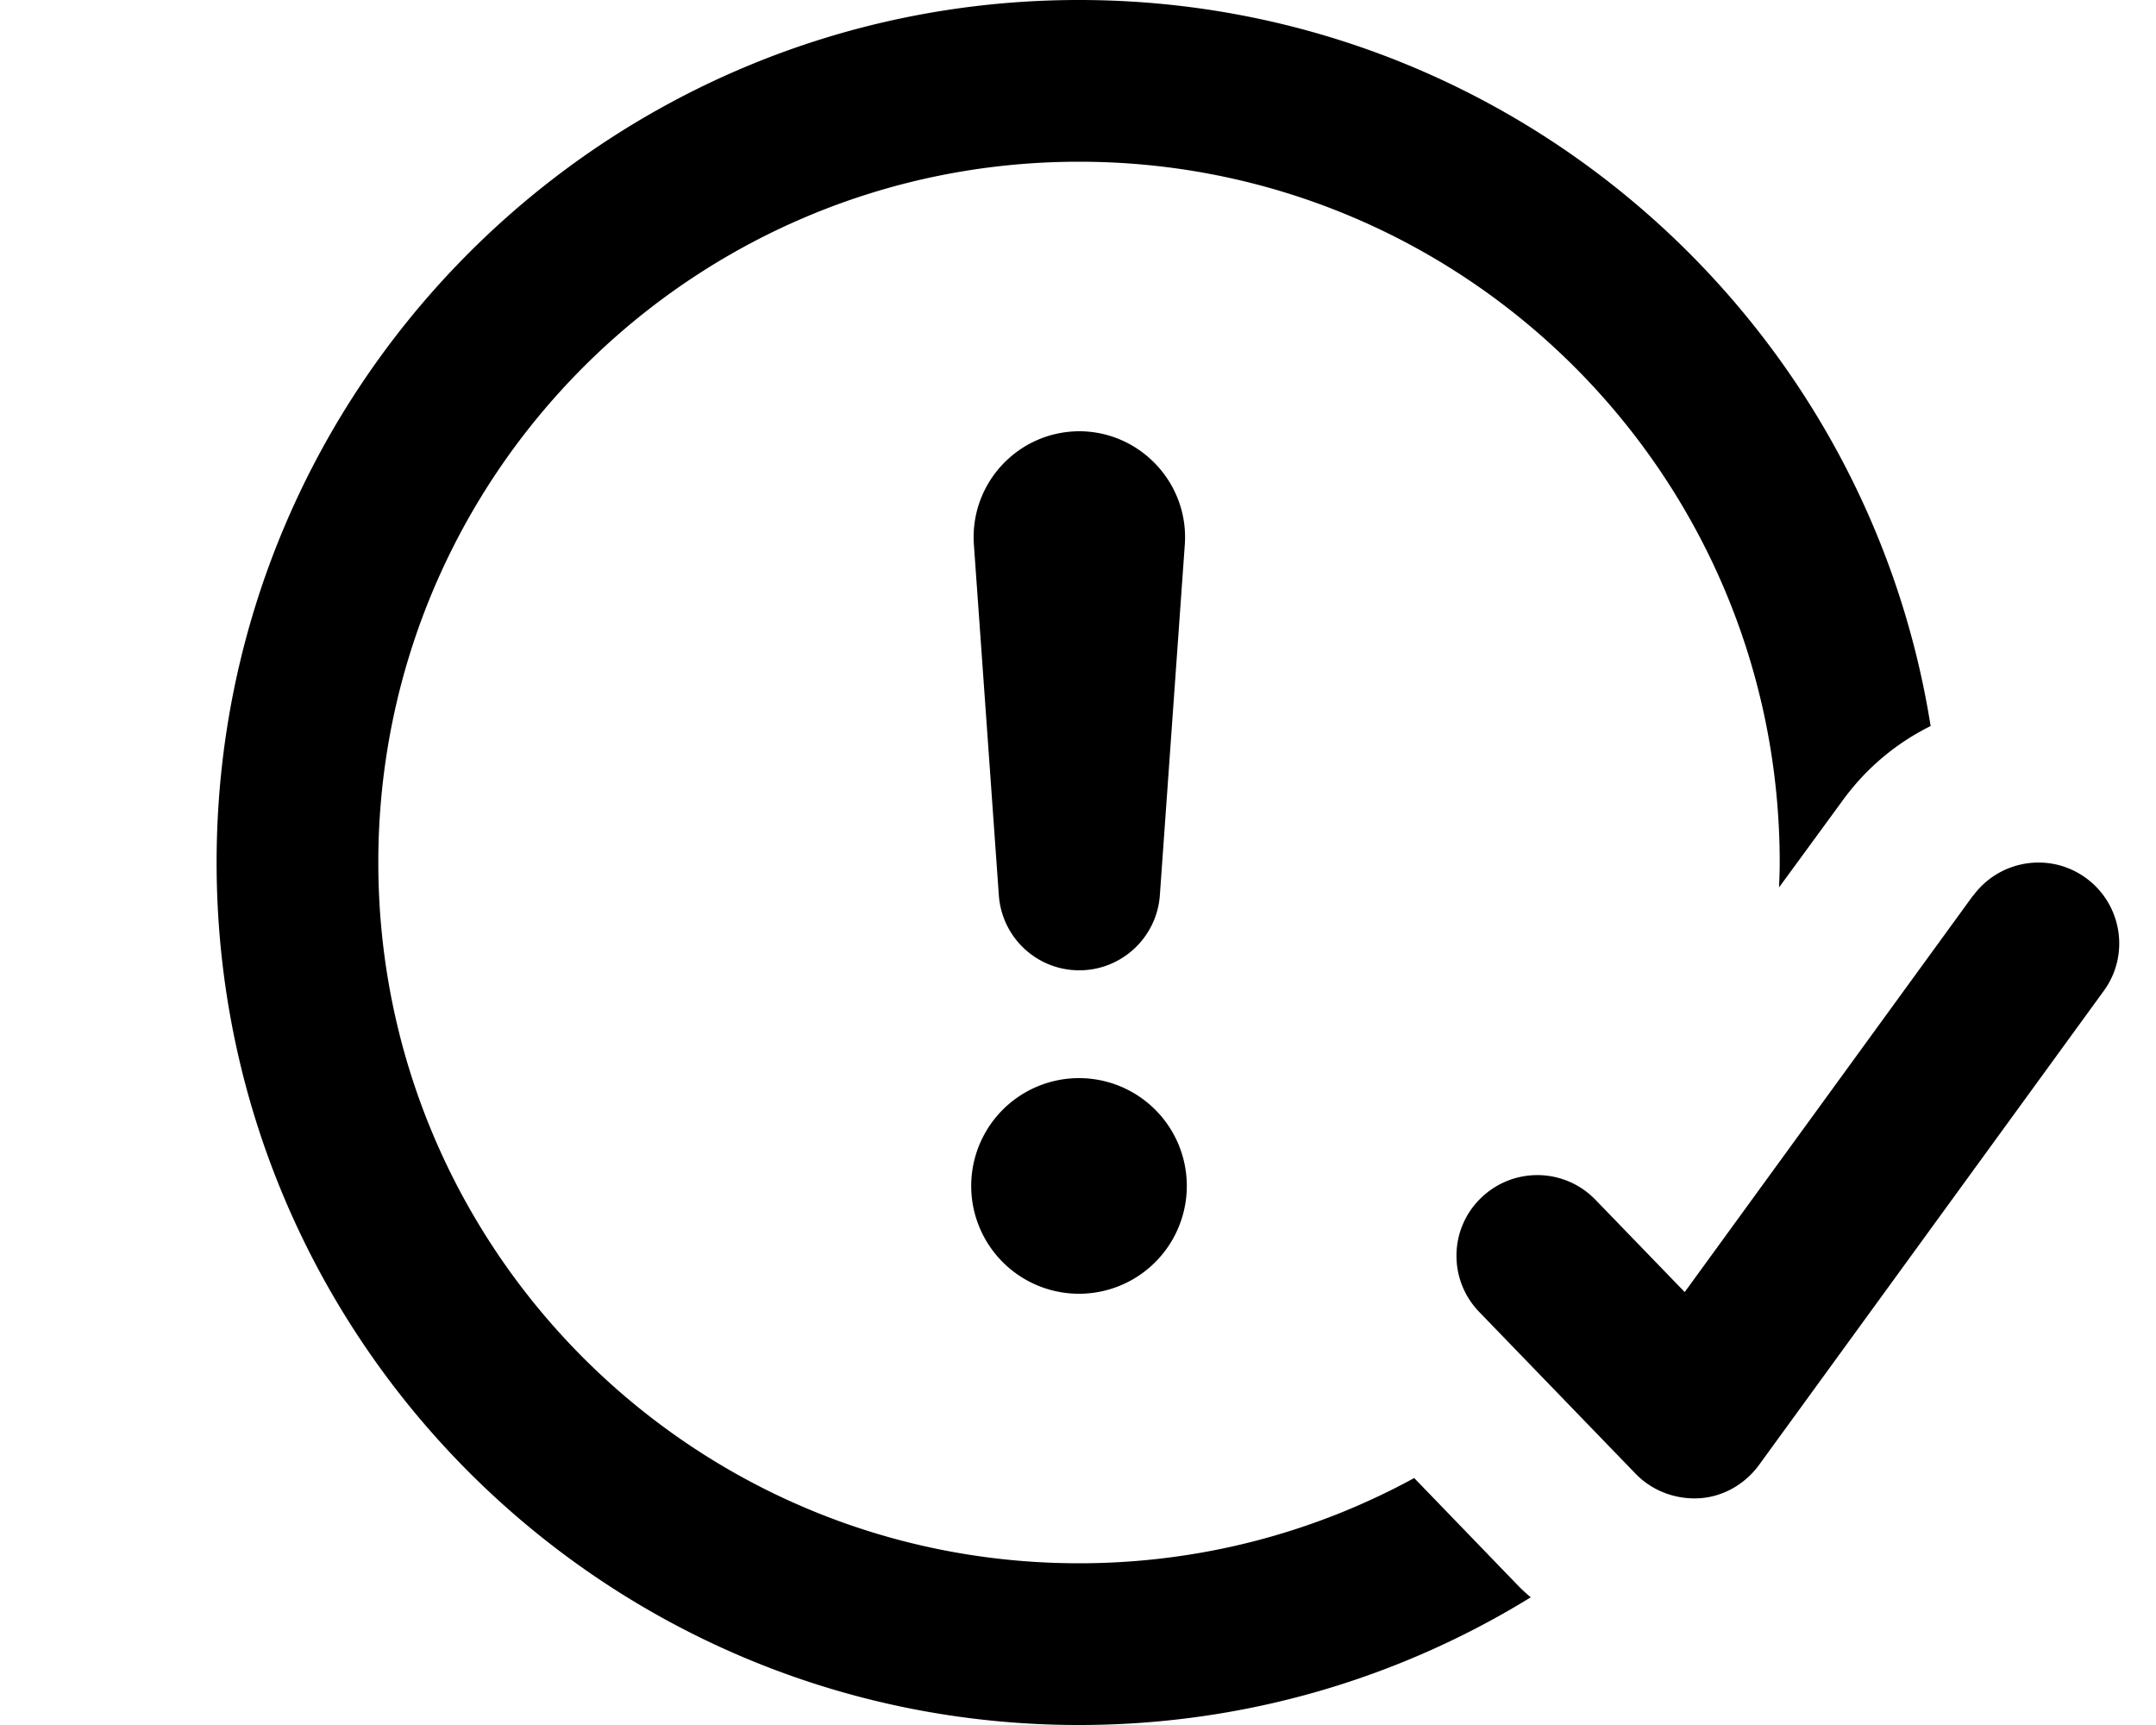 <svg xmlns="http://www.w3.org/2000/svg" viewBox="0 0 640 512"><!--! Font Awesome Pro 7.0.1 by @fontawesome - https://fontawesome.com License - https://fontawesome.com/license (Commercial License) Copyright 2025 Fonticons, Inc. --><path fill="currentColor" d="M320.3 0c127.6 0 233.4 93.4 252.8 215.5-10.1 5-19.1 12.4-26.2 22.2l-18.8 25.7c.1-2.5 .2-4.9 .2-7.4 0-114.9-93.1-208-208-208s-208 93.1-208 208 93.1 208 208 208c36.1 0 70-9.2 99.5-25.3l31.1 32.2c1.1 1.1 2.3 2.2 3.5 3.2-39 24-84.9 37.9-134.1 37.9-141.4 0-256-114.6-256-256S178.9 0 320.3 0zM585.7 265.9c7.8-10.7 22.8-13.1 33.5-5.3s13.1 22.8 5.3 33.5L522.1 434.9c-4.2 5.7-10.7 9.4-17.7 9.8s-14-2.2-18.9-7.3l-46.4-48c-9.2-9.5-9-24.7 .6-33.9s24.7-8.9 33.9 .6l26.5 27.4 85.6-117.7zM320.3 384a32 32 0 1 1 0-64 32 32 0 1 1 0 64zm0-256c18.2 0 32.7 15.5 31.4 33.7l-7.4 104c-.9 12.6-11.4 22.3-23.9 22.3-12.6 0-23-9.7-23.9-22.3l-7.4-104c-1.3-18.2 13.1-33.7 31.4-33.7z"/></svg>